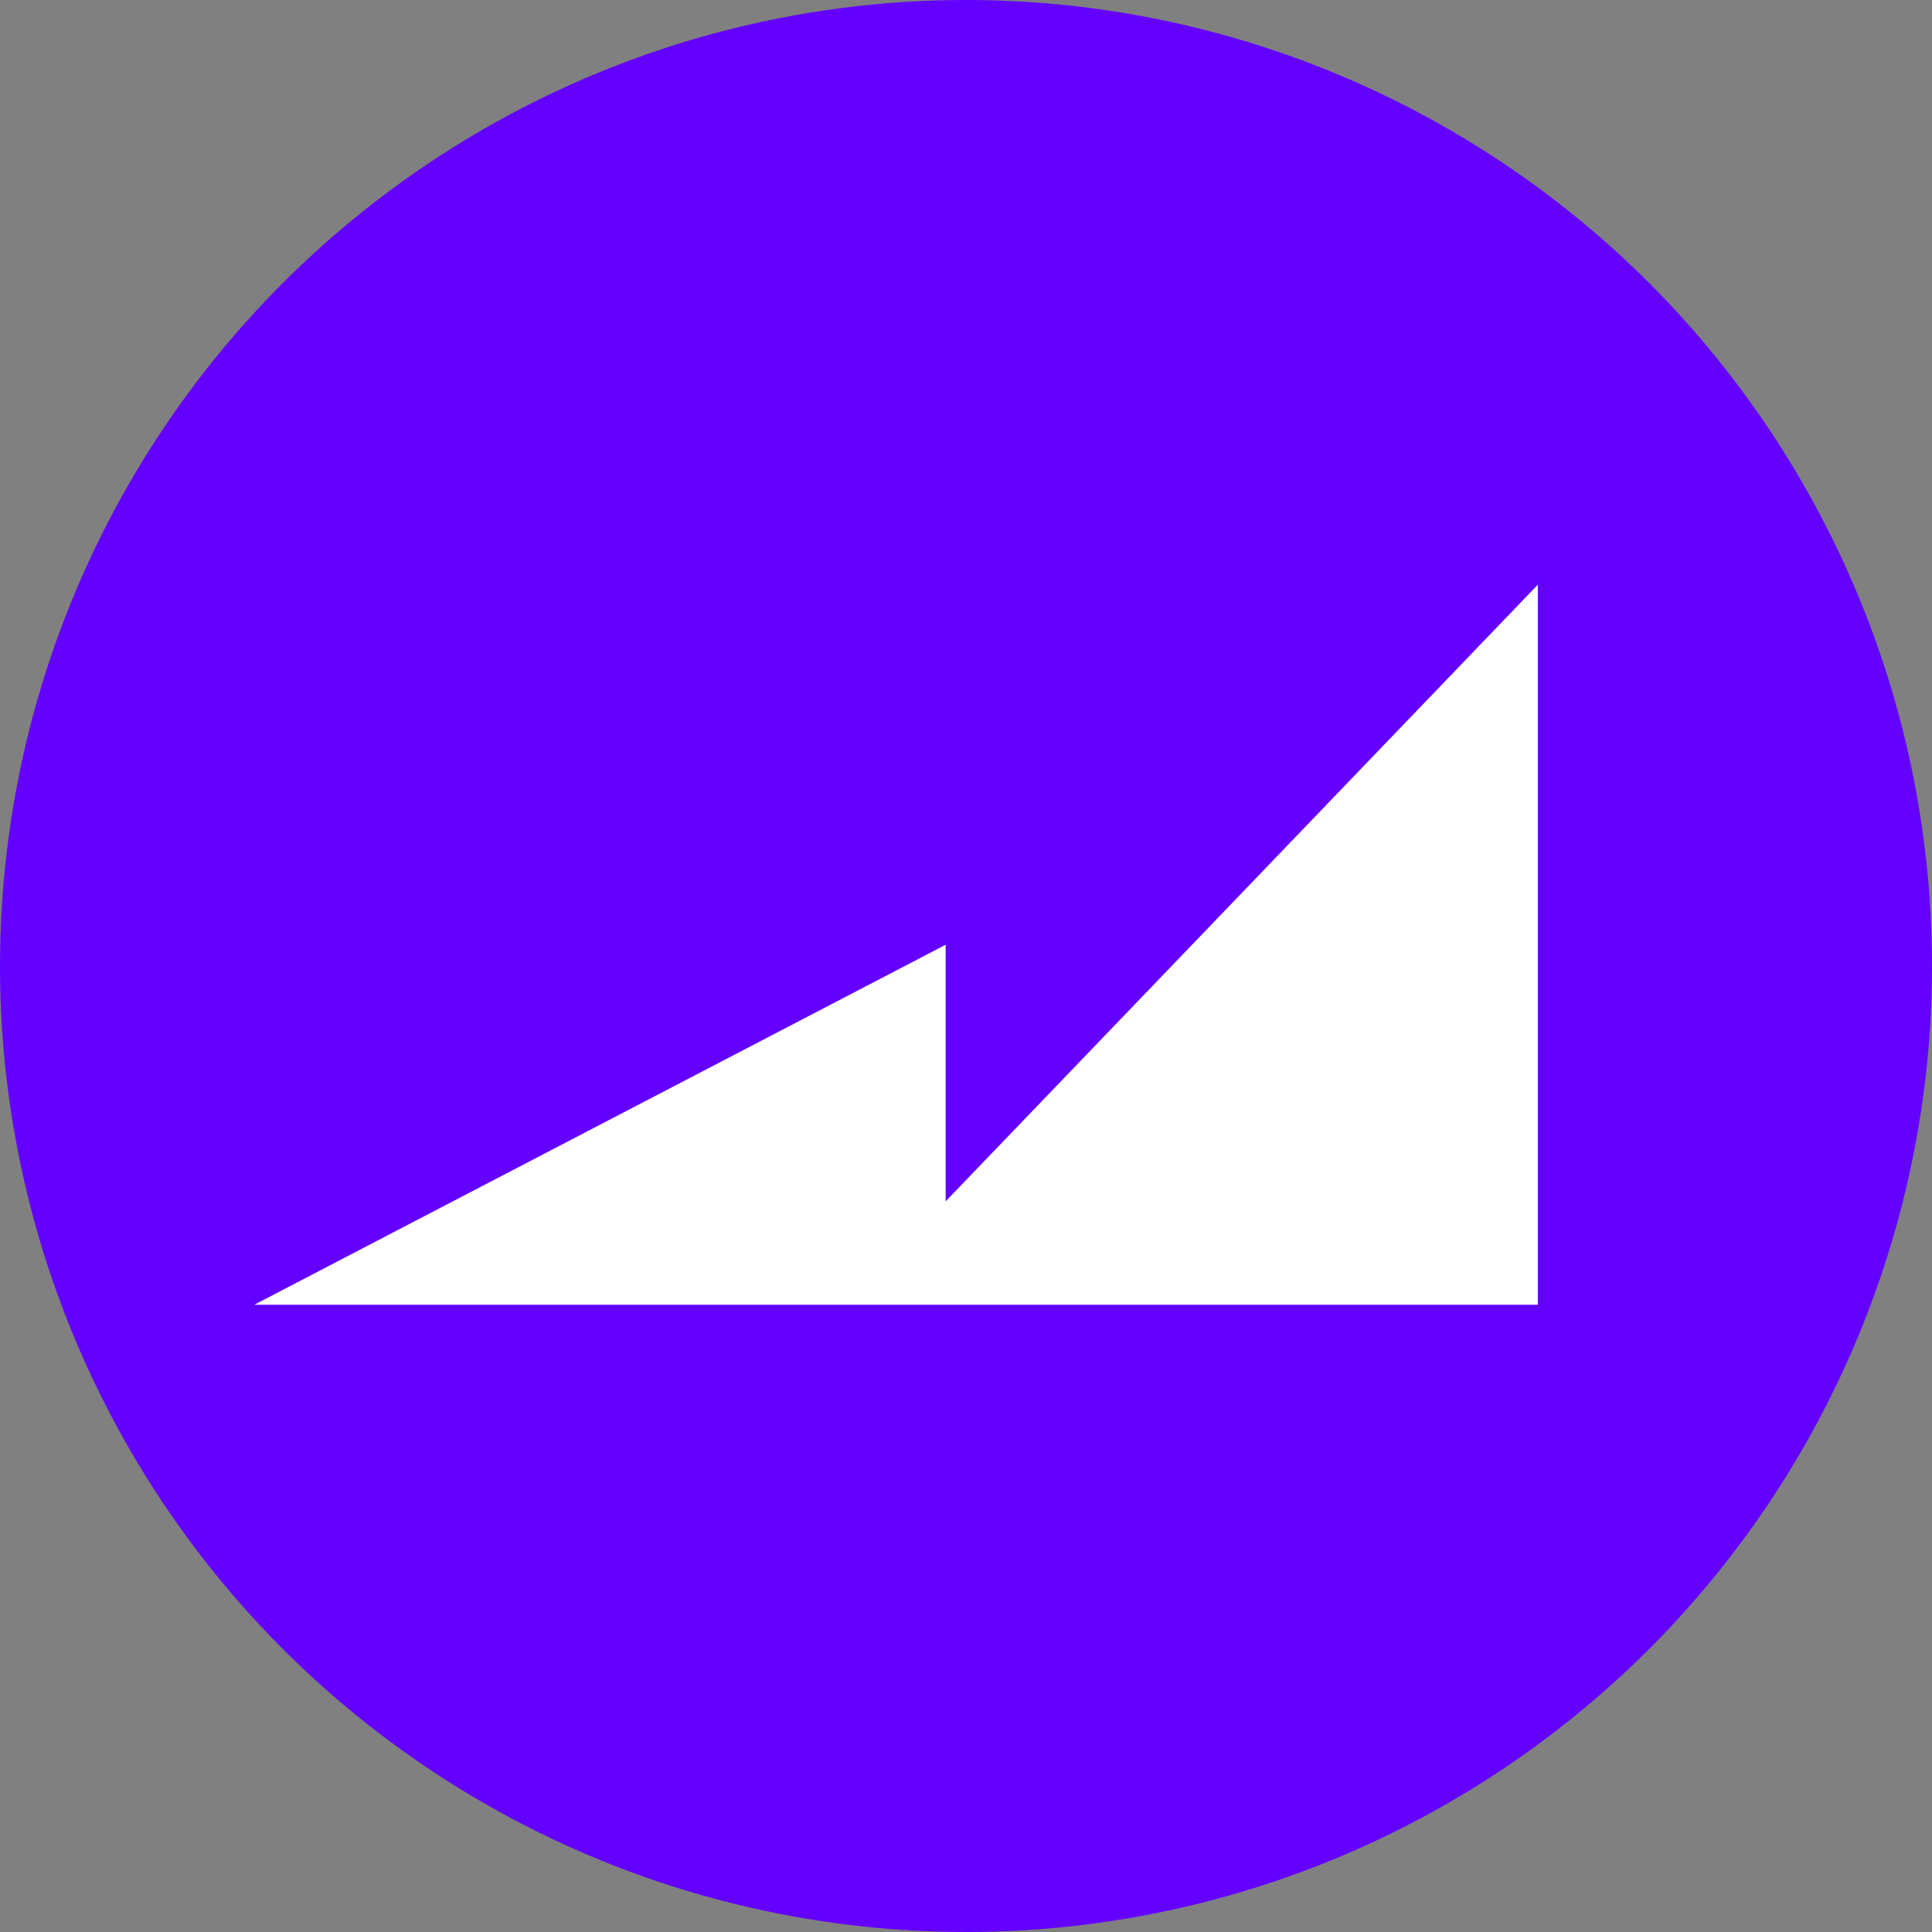 <svg width="256" height="256" fill="none" xmlns="http://www.w3.org/2000/svg"><rect width="100%" height="100%" fill="#808080" stroke="none"/><g clip-path="url(#prefix__clip0_2147_2099)"><circle cx="128" cy="128" r="128" fill="#6300FE"/><path d="M125.306 159.182v-34.001l-91.622 47.707H203.77V77.474l-78.464 81.708z" fill="#fff"/></g><defs><clipPath id="prefix__clip0_2147_2099"><path fill="#fff" d="M0 0h256v256H0z"/></clipPath></defs></svg>